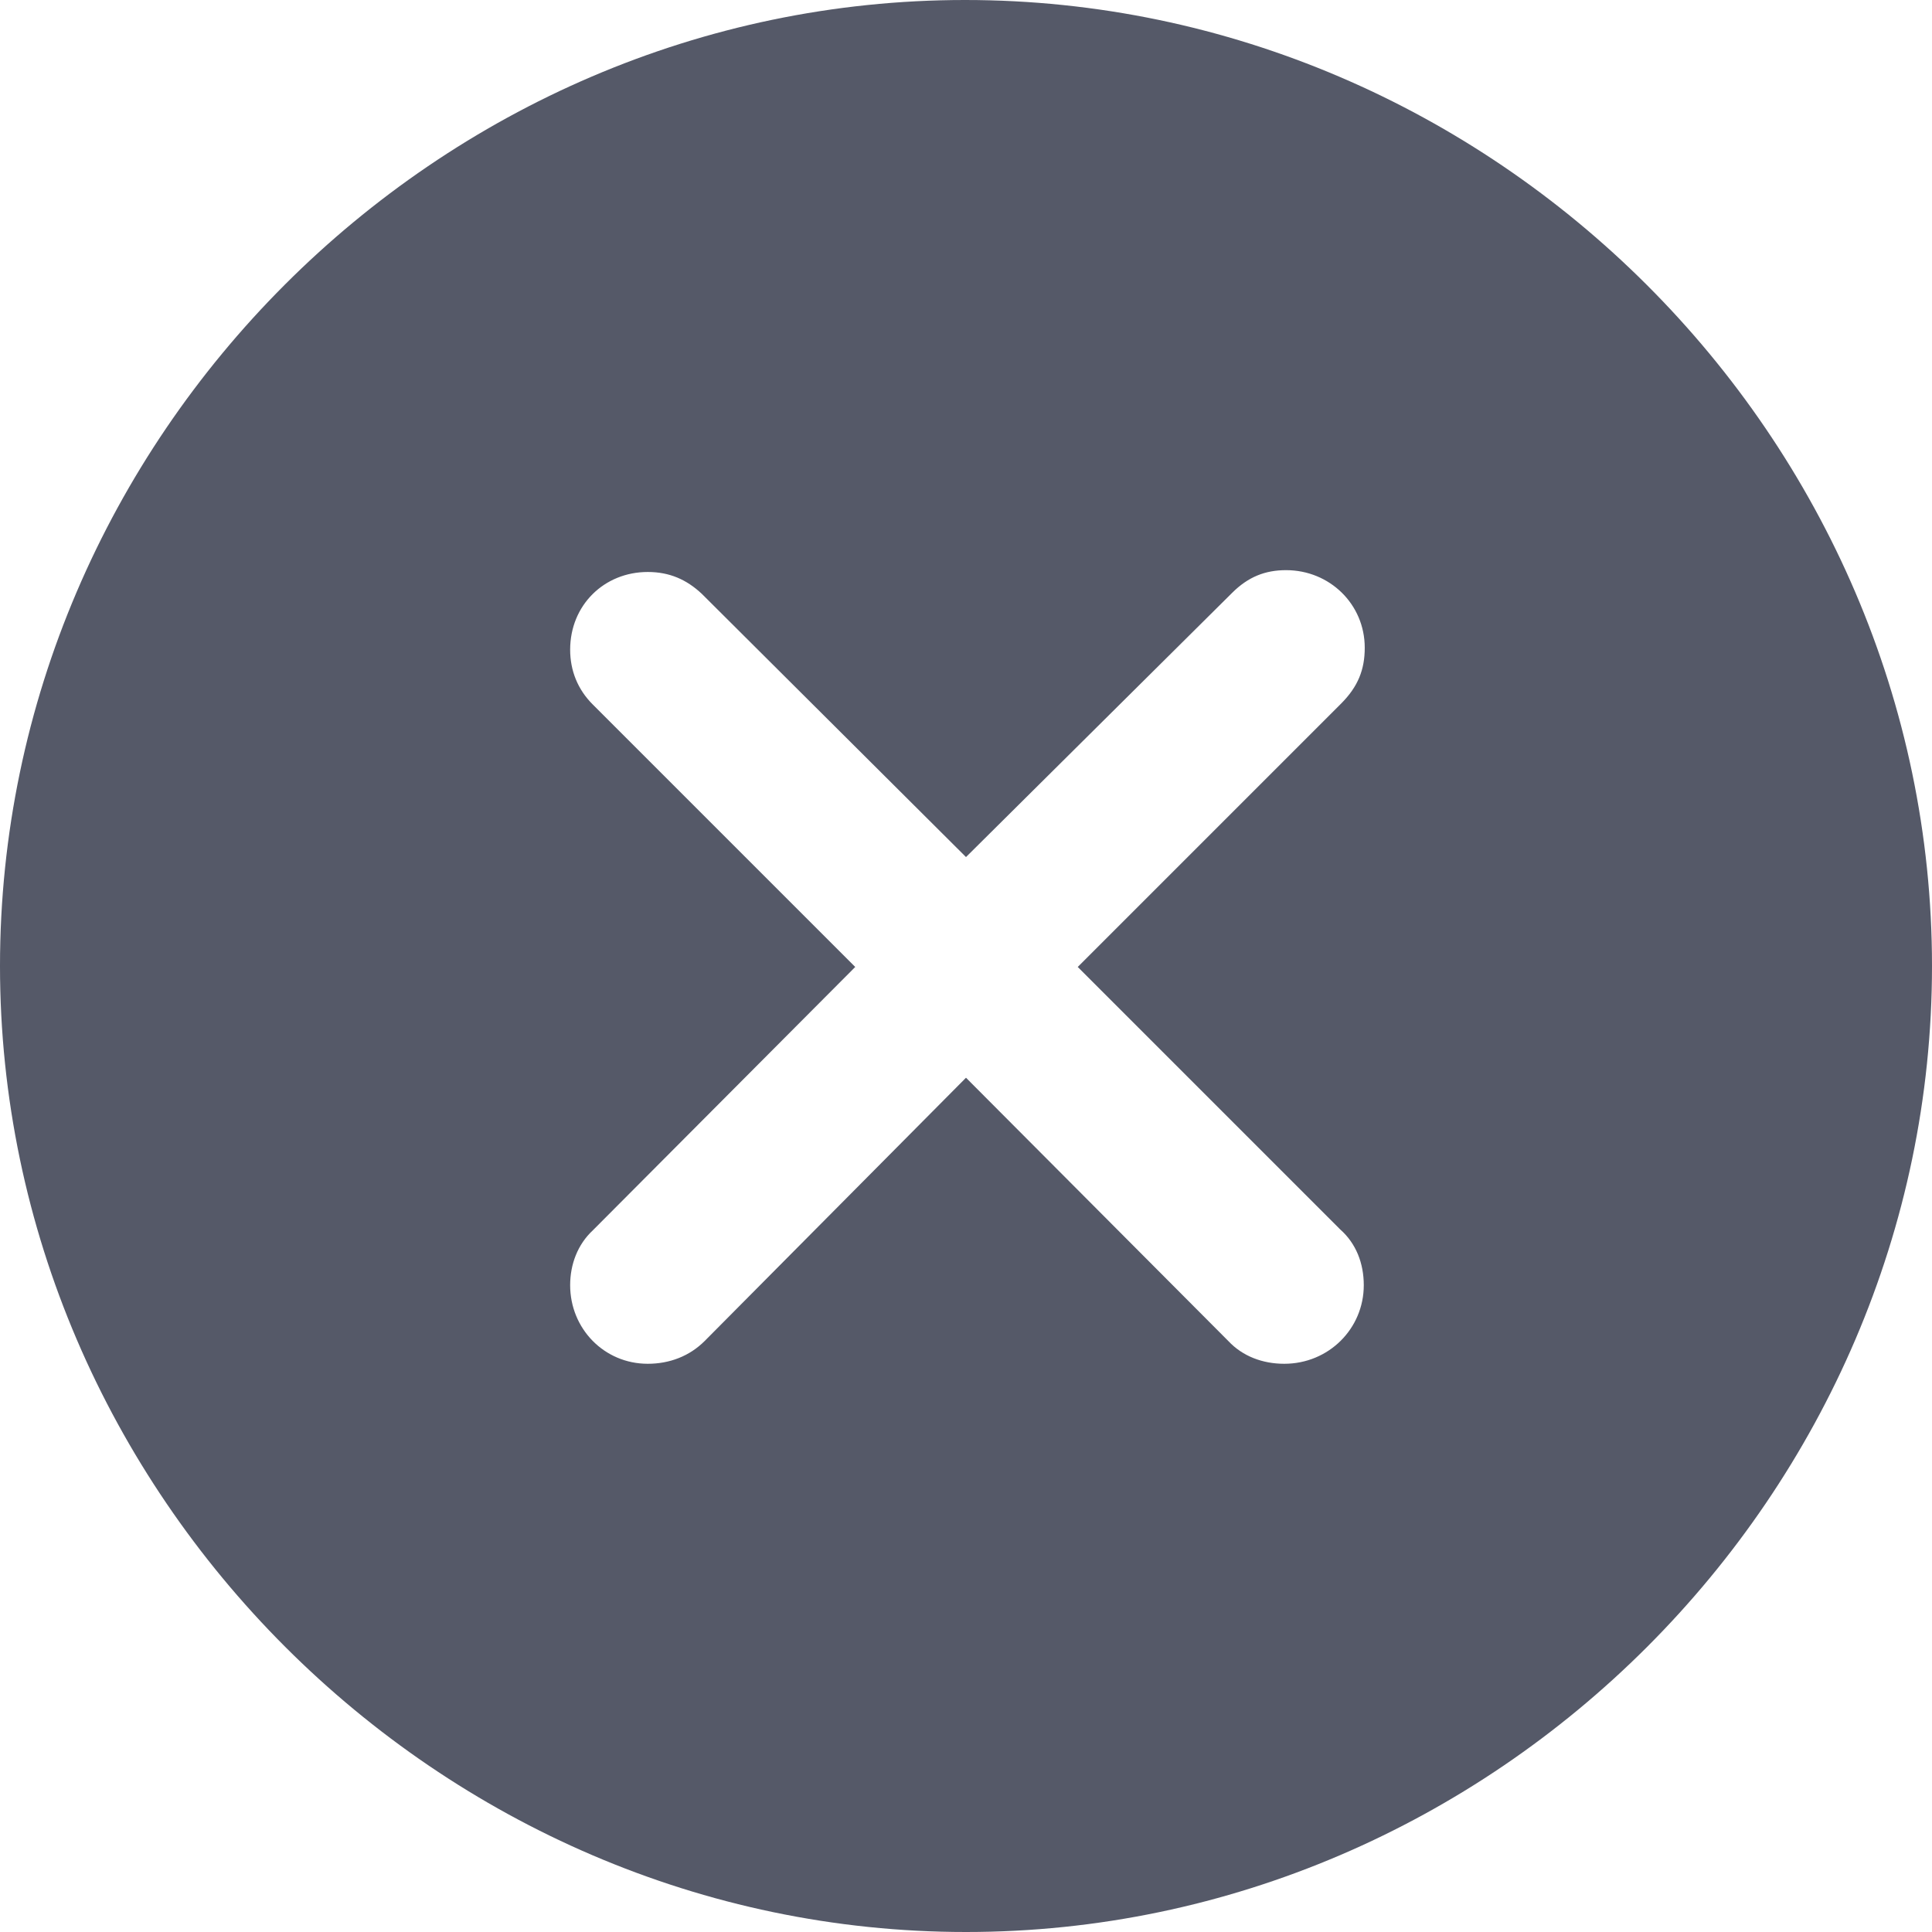 <svg width="18" height="18" viewBox="0 0 18 18" fill="none" xmlns="http://www.w3.org/2000/svg">
<g clip-path="url(#clip0_920_3663)">
<path d="M9 18C13.924 18 18 13.915 18 9C18 4.076 13.915 0 8.991 0C4.076 0 0 4.076 0 9C0 13.915 4.085 18 9 18ZM6.035 12.706C5.629 12.706 5.312 12.379 5.312 11.974C5.312 11.779 5.382 11.594 5.524 11.462L7.968 9.009L5.524 6.565C5.382 6.424 5.312 6.247 5.312 6.053C5.312 5.638 5.629 5.329 6.035 5.329C6.238 5.329 6.397 5.4 6.538 5.532L9 7.985L11.479 5.524C11.629 5.374 11.788 5.312 11.982 5.312C12.388 5.312 12.715 5.629 12.715 6.035C12.715 6.238 12.653 6.397 12.494 6.556L10.041 9.009L12.485 11.453C12.635 11.585 12.706 11.771 12.706 11.974C12.706 12.379 12.379 12.706 11.965 12.706C11.762 12.706 11.576 12.635 11.444 12.494L9 10.041L6.565 12.494C6.424 12.635 6.238 12.706 6.035 12.706Z" fill="#555968"/>
</g>
<defs>
<clipPath id="clip0_920_3663">
<rect width="18" height="18" fill="white"/>
</clipPath>
</defs>
</svg>
